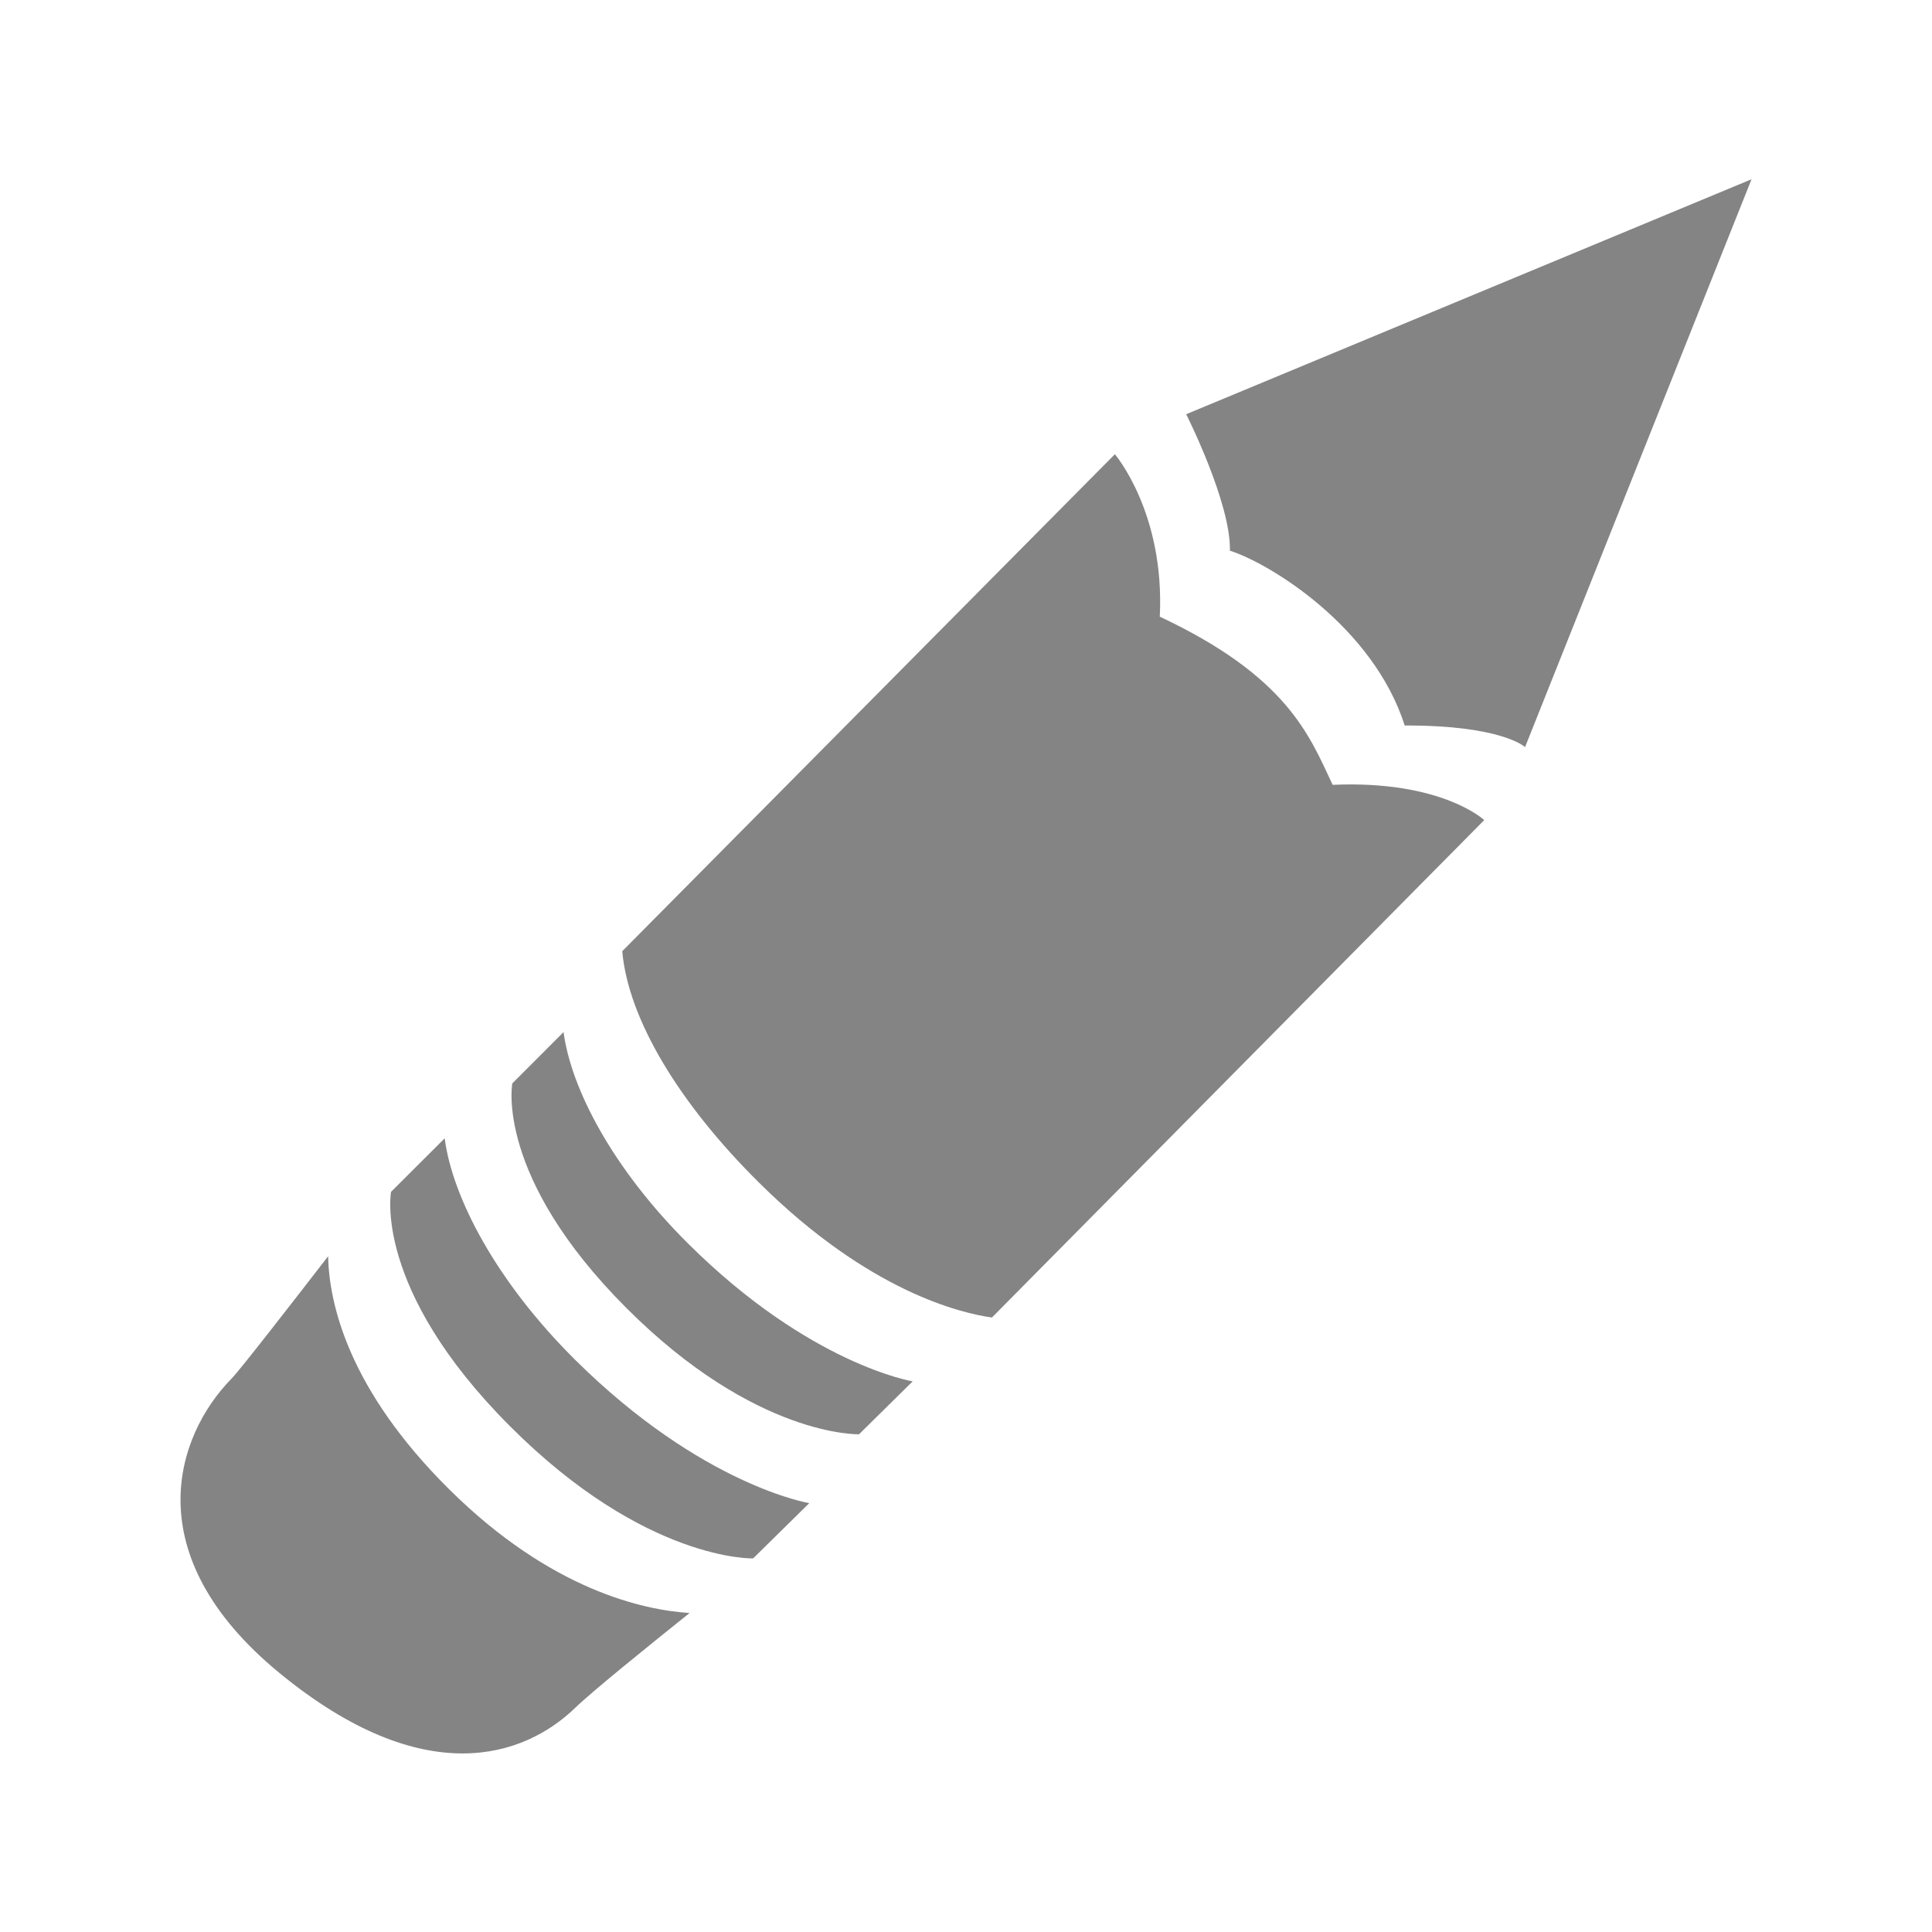 <?xml version="1.0" encoding="UTF-8" standalone="no"?>
<!-- Created with Inkscape (http://www.inkscape.org/) -->

<svg
   xmlns:osb="http://www.openswatchbook.org/uri/2009/osb"
   xmlns:dc="http://purl.org/dc/elements/1.1/"
   xmlns:cc="http://creativecommons.org/ns#"
   xmlns:rdf="http://www.w3.org/1999/02/22-rdf-syntax-ns#"
   xmlns:svg="http://www.w3.org/2000/svg"
   xmlns="http://www.w3.org/2000/svg"
   xmlns:sodipodi="http://sodipodi.sourceforge.net/DTD/sodipodi-0.dtd"
   xmlns:inkscape="http://www.inkscape.org/namespaces/inkscape"
   width="320"
   height="320"
   id="svg4472"
   version="1.1"
   inkscape:version="0.48.4 r9939"
   sodipodi:docname="content_draw.svg"
   inkscape:export-filename="/home/nhasan/android/workspace/Airports/res/drawable-xhdpi/ic_action_refresh.png"
   inkscape:export-xdpi="18"
   inkscape:export-ydpi="18">
  <defs
     id="defs4474">
    <linearGradient
       id="linearGradient4456"
       osb:paint="solid">
      <stop
         style="stop-color:#000000;stop-opacity:1;"
         offset="0"
         id="stop4458" />
    </linearGradient>
    <marker
       inkscape:stockid="TriangleOutS"
       orient="auto"
       refY="0"
       refX="0"
       id="TriangleOutS"
       style="overflow:visible">
      <path
         id="path3905"
         d="m 5.77,0 -8.65,5 0,-10 8.65,5 z"
         style="fill-rule:evenodd;stroke:#000000;stroke-width:1pt;marker-start:none"
         transform="scale(0.2,0.2)"
         inkscape:connector-curvature="0" />
    </marker>
    <marker
       inkscape:stockid="TriangleInS"
       orient="auto"
       refY="0"
       refX="0"
       id="TriangleInS"
       style="overflow:visible">
      <path
         id="path3896"
         d="m 5.77,0 -8.65,5 0,-10 8.65,5 z"
         style="fill-rule:evenodd;stroke:#000000;stroke-width:1pt;marker-start:none"
         transform="scale(-0.2,-0.2)"
         inkscape:connector-curvature="0" />
    </marker>
    <clipPath
       clipPathUnits="userSpaceOnUse"
       id="clipPath18">
      <path
         inkscape:connector-curvature="0"
         d="m 0,2221 1709,0 L 1709,0 0,0 0,2221 z"
         id="path20" />
    </clipPath>
    <clipPath
       clipPathUnits="userSpaceOnUse"
       id="clipPath60">
      <path
         inkscape:connector-curvature="0"
         d="m 0,2221 1709,0 L 1709,0 0,0 0,2221 z"
         id="path62" />
    </clipPath>
    <clipPath
       clipPathUnits="userSpaceOnUse"
       id="clipPath16">
      <path
         inkscape:connector-curvature="0"
         d="M 0,96 96,96 96,0 0,0 0,96 z"
         id="path18" />
    </clipPath>
    <clipPath
       clipPathUnits="userSpaceOnUse"
       id="clipPath1310">
      <path
         inkscape:connector-curvature="0"
         d="M 0,96 96,96 96,0 0,0 0,96 z"
         id="path1312" />
    </clipPath>
  </defs>
  <sodipodi:namedview
     id="base"
     pagecolor="#ffffff"
     bordercolor="#666666"
     borderopacity="1.0"
     inkscape:pageopacity="0"
     inkscape:pageshadow="2"
     inkscape:zoom="1.3129104"
     inkscape:cx="137.16293"
     inkscape:cy="176.81856"
     inkscape:document-units="px"
     inkscape:current-layer="g14"
     showgrid="false"
     inkscape:window-width="1600"
     inkscape:window-height="853"
     inkscape:window-x="0"
     inkscape:window-y="-3"
     inkscape:window-maximized="1"
     fit-margin-top="0"
     fit-margin-left="0"
     fit-margin-right="0"
     fit-margin-bottom="0"
     inkscape:showpageshadow="false" />
  <g
     inkscape:label="Layer 1"
     inkscape:groupmode="layer"
     id="layer1"
     transform="translate(-250,-282.362)">
    <g
       transform="matrix(3.631,0,0,-3.629,235.71,615.452)"
       id="g12"
       style="fill:#ffffff;fill-opacity:0.8;stroke:none">
      <g
         id="g14"
         clip-path="url(#clipPath16)"
         style="fill:#ffffff;fill-opacity:0.8;stroke:none">
        <g
           style="fill:#333333;fill-opacity:0.6;display:inline"
           id="g1306"
           transform="matrix(-0.955,0,0,-0.956,93.842,93.569)">
          <g
             id="g1308"
             clip-path="url(#clipPath1310)"
             style="fill:#333333;fill-opacity:0.6">
            <g
               id="g1314"
               transform="translate(46.763,64.766)"
               style="fill:#333333;fill-opacity:0.6">
              <path
                 d="m 0,0 -23.515,-23.748 c 0,0 2.029,-1.913 7.241,-1.683 1.114,-2.374 2.169,-5.169 8.256,-8.029 -0.246,-4.967 2.145,-7.755 2.145,-7.755 l 23.531,23.726 c -0.286,3.237 -2.708,7.267 -6.549,11.065 C 5.856,-1.219 1.461,-0.205 0,0"
                 style="fill:#333333;fill-opacity:0.6;fill-rule:nonzero;stroke:none"
                 id="path1316"
                 inkscape:connector-curvature="0" />
            </g>
            <g
               id="g1318"
               transform="translate(80.781,81.748)"
               style="fill:#333333;fill-opacity:0.6">
              <path
                 d="m 0,0 c -6.904,5.659 -11.676,4 -14.107,1.658 -0.845,-0.817 -3.516,-2.968 -5.469,-4.533 2.199,-0.141 6.617,-1.09 11.468,-5.891 4.825,-4.777 5.746,-8.861 5.798,-11.14 1.641,2.121 4.216,5.442 4.615,5.844 C 4.962,-11.355 6.904,-5.658 0,0"
                 style="fill:#333333;fill-opacity:0.6;fill-rule:nonzero;stroke:none"
                 id="path1320"
                 inkscape:connector-curvature="0" />
            </g>
            <g
               id="g1322"
               transform="translate(27.046,36.502)"
               style="fill:#333333;fill-opacity:0.6">
              <path
                 d="m 0,0 c -4.659,-0.012 -5.748,1.031 -5.748,1.031 l -10.818,-27.11 27.004,11.218 c 0,0 -2.143,4.243 -2.088,6.515 C 6.463,-7.746 1.516,-4.739 0,0"
                 style="fill:#333333;fill-opacity:0.6;fill-rule:nonzero;stroke:none"
                 id="path1324"
                 inkscape:connector-curvature="0" />
            </g>
            <g
               id="g1326"
               transform="translate(58.169,76.266)"
               style="fill:#333333;fill-opacity:0.6">
              <path
                 d="m 0,0 -2.681,-2.638 c 0,0 5.119,-0.833 11.186,-6.845 3.807,-3.781 5.862,-7.779 6.229,-10.572 l 2.56,2.553 c 0,0 0.891,4.625 -5.69,11.201 C 5.14,0.164 0,0 0,0"
                 style="fill:#333333;fill-opacity:0.6;fill-rule:nonzero;stroke:none"
                 id="path1328"
                 inkscape:connector-curvature="0" />
            </g>
            <g
               id="g1330"
               transform="translate(53.111,70.34)"
               style="fill:#333333;fill-opacity:0.6">
              <path
                 d="m 0,0 -2.562,-2.526 c 0,0 4.904,-0.797 10.707,-6.559 3.645,-3.614 5.615,-7.439 5.968,-10.116 l 2.448,2.45 c 0,0 0.851,4.425 -5.448,10.722 C 4.929,0.158 0,0 0,0"
                 style="fill:#333333;fill-opacity:0.6;fill-rule:nonzero;stroke:none"
                 id="path1332"
                 inkscape:connector-curvature="0" />
            </g>
          </g>
        </g>
      </g>
    </g>
  </g>
</svg>
